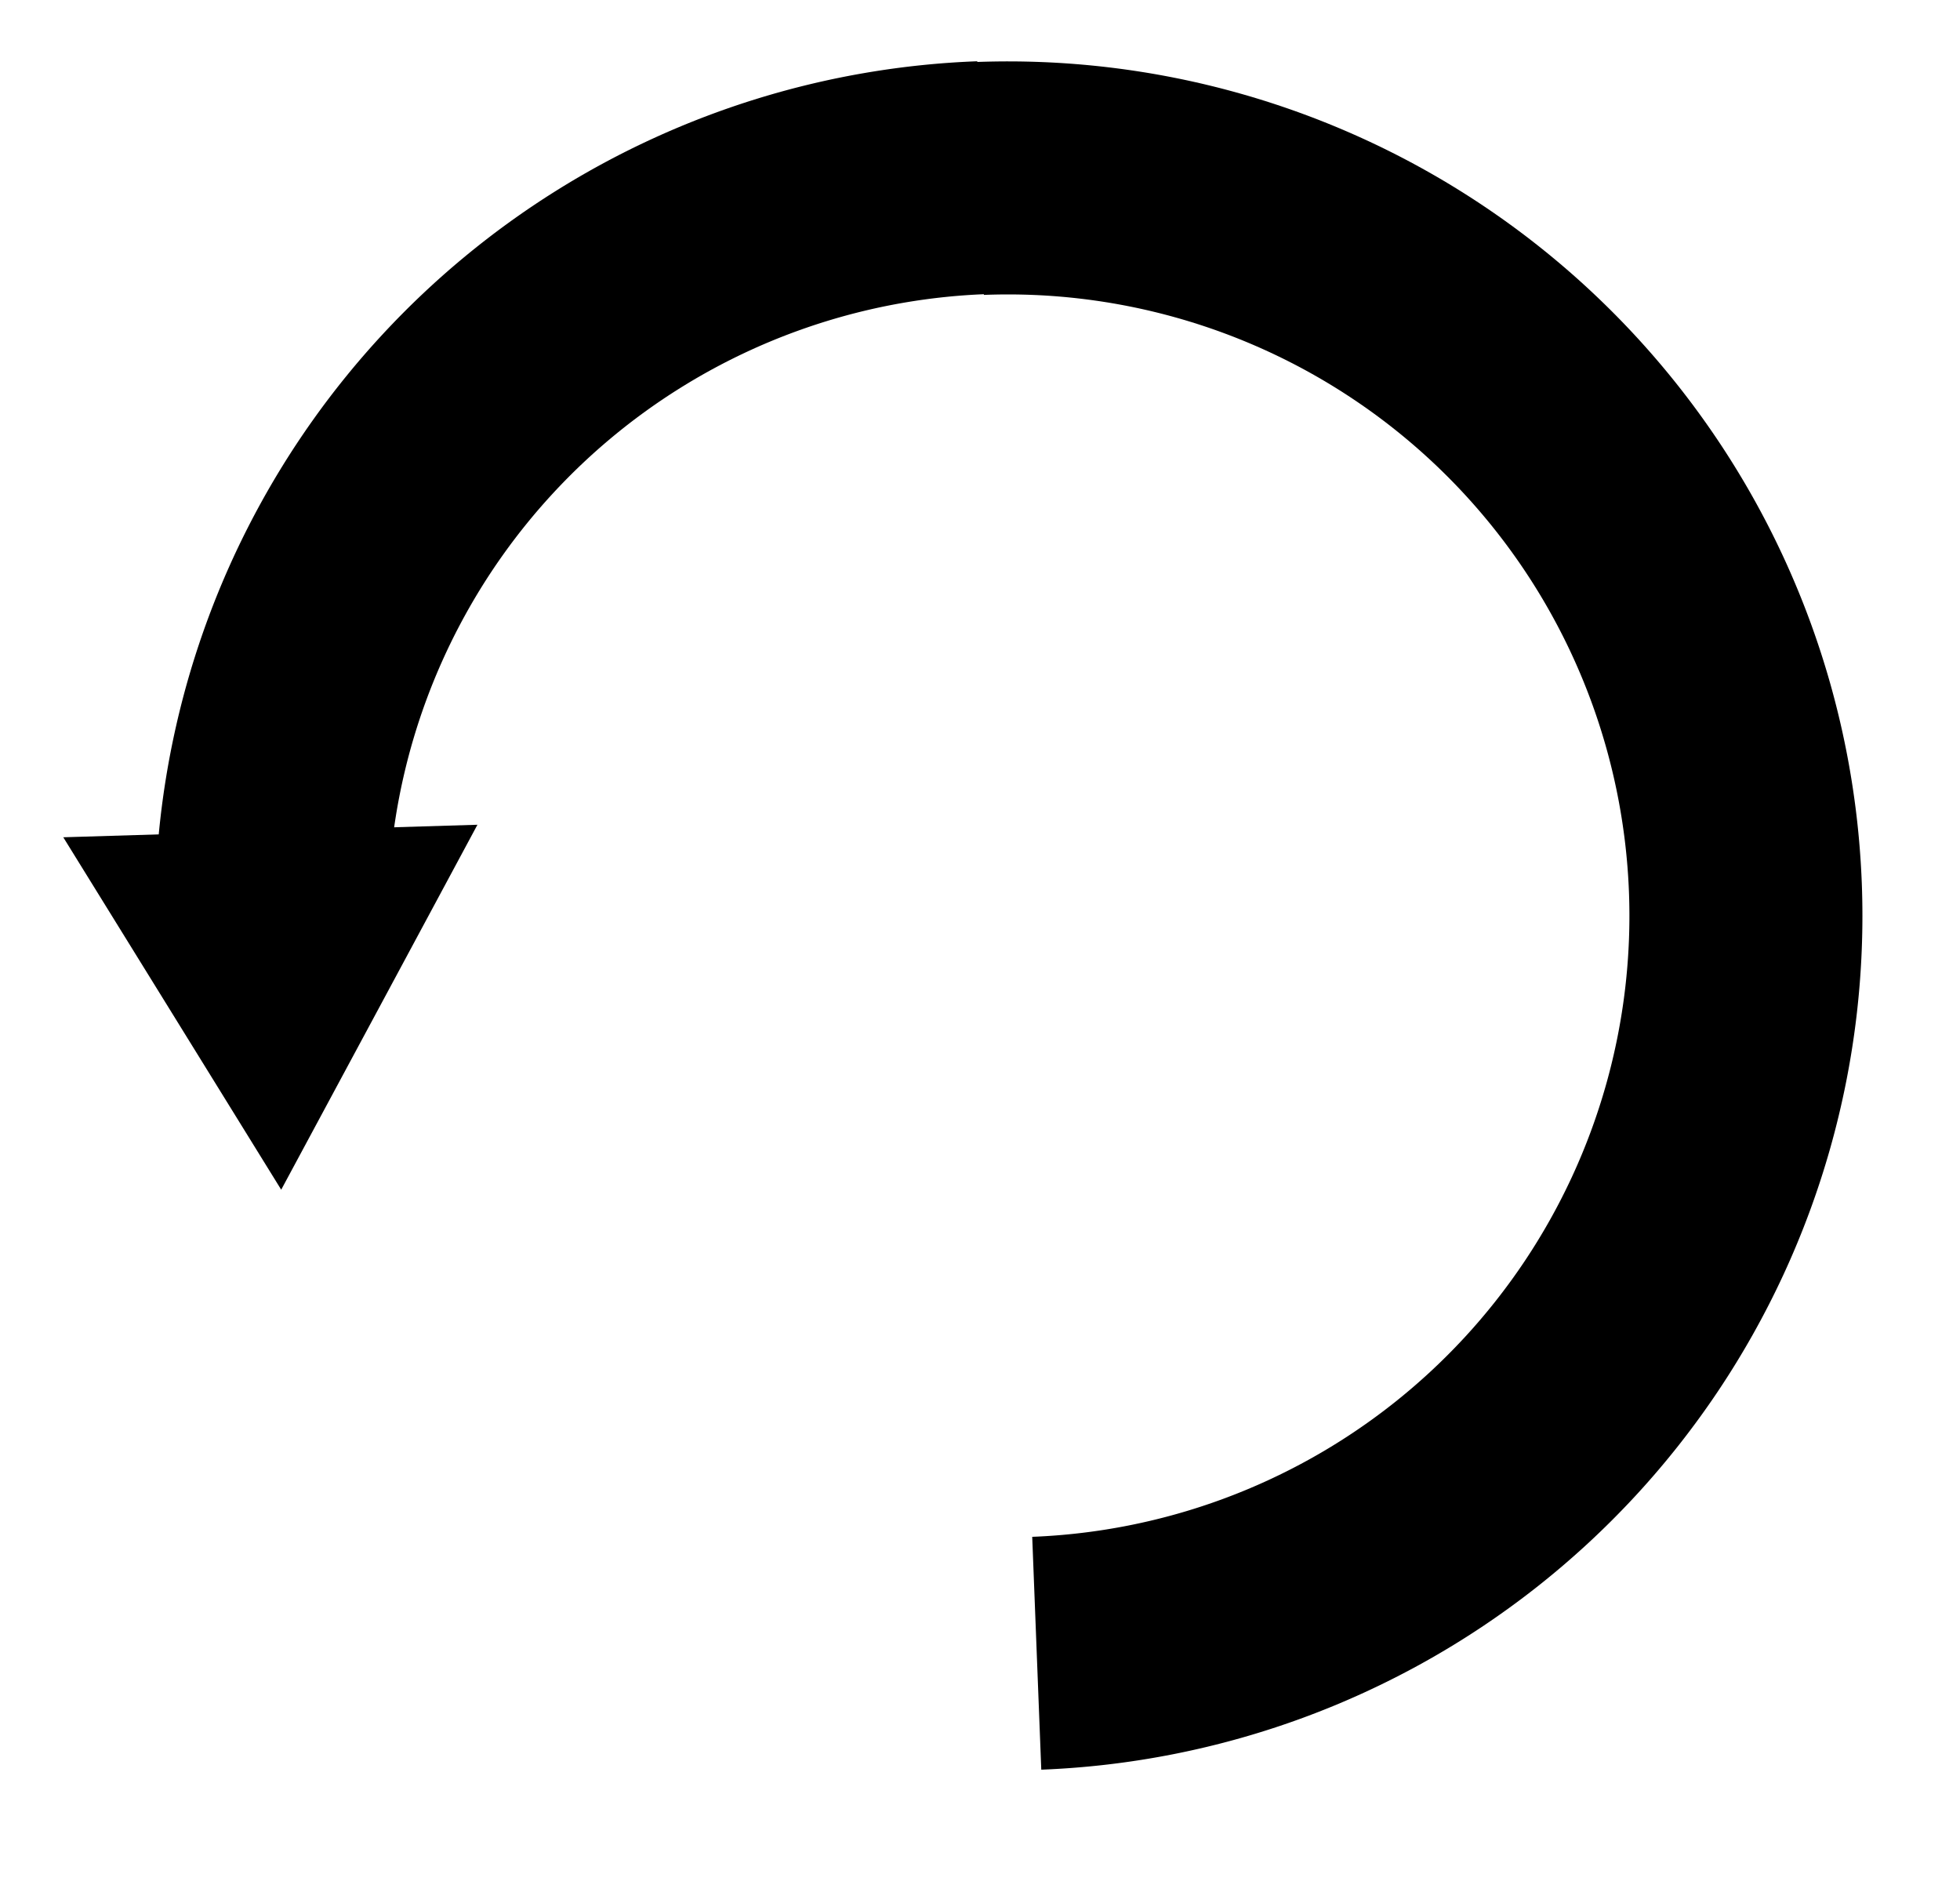 <svg id="Layer_1" data-name="Layer 1" xmlns="http://www.w3.org/2000/svg" width="429" height="414" viewBox="0 0 429 414"><defs><style>.cls-1{fill:none;stroke:#000;stroke-miterlimit:10;stroke-width:51px;}</style></defs><title>retry_knap</title><path class="cls-1" d="M214.36,39.06a161.5,161.5,0,1,1,12.56,322.76"/><path class="cls-1" d="M59.52,206.32A161.5,161.5,0,0,1,214.86,38.89"/><polygon points="104.5 180.5 83.03 220.44 61.55 260.37 37.7 221.8 13.85 183.24 59.18 181.87 104.5 180.5"/></svg>